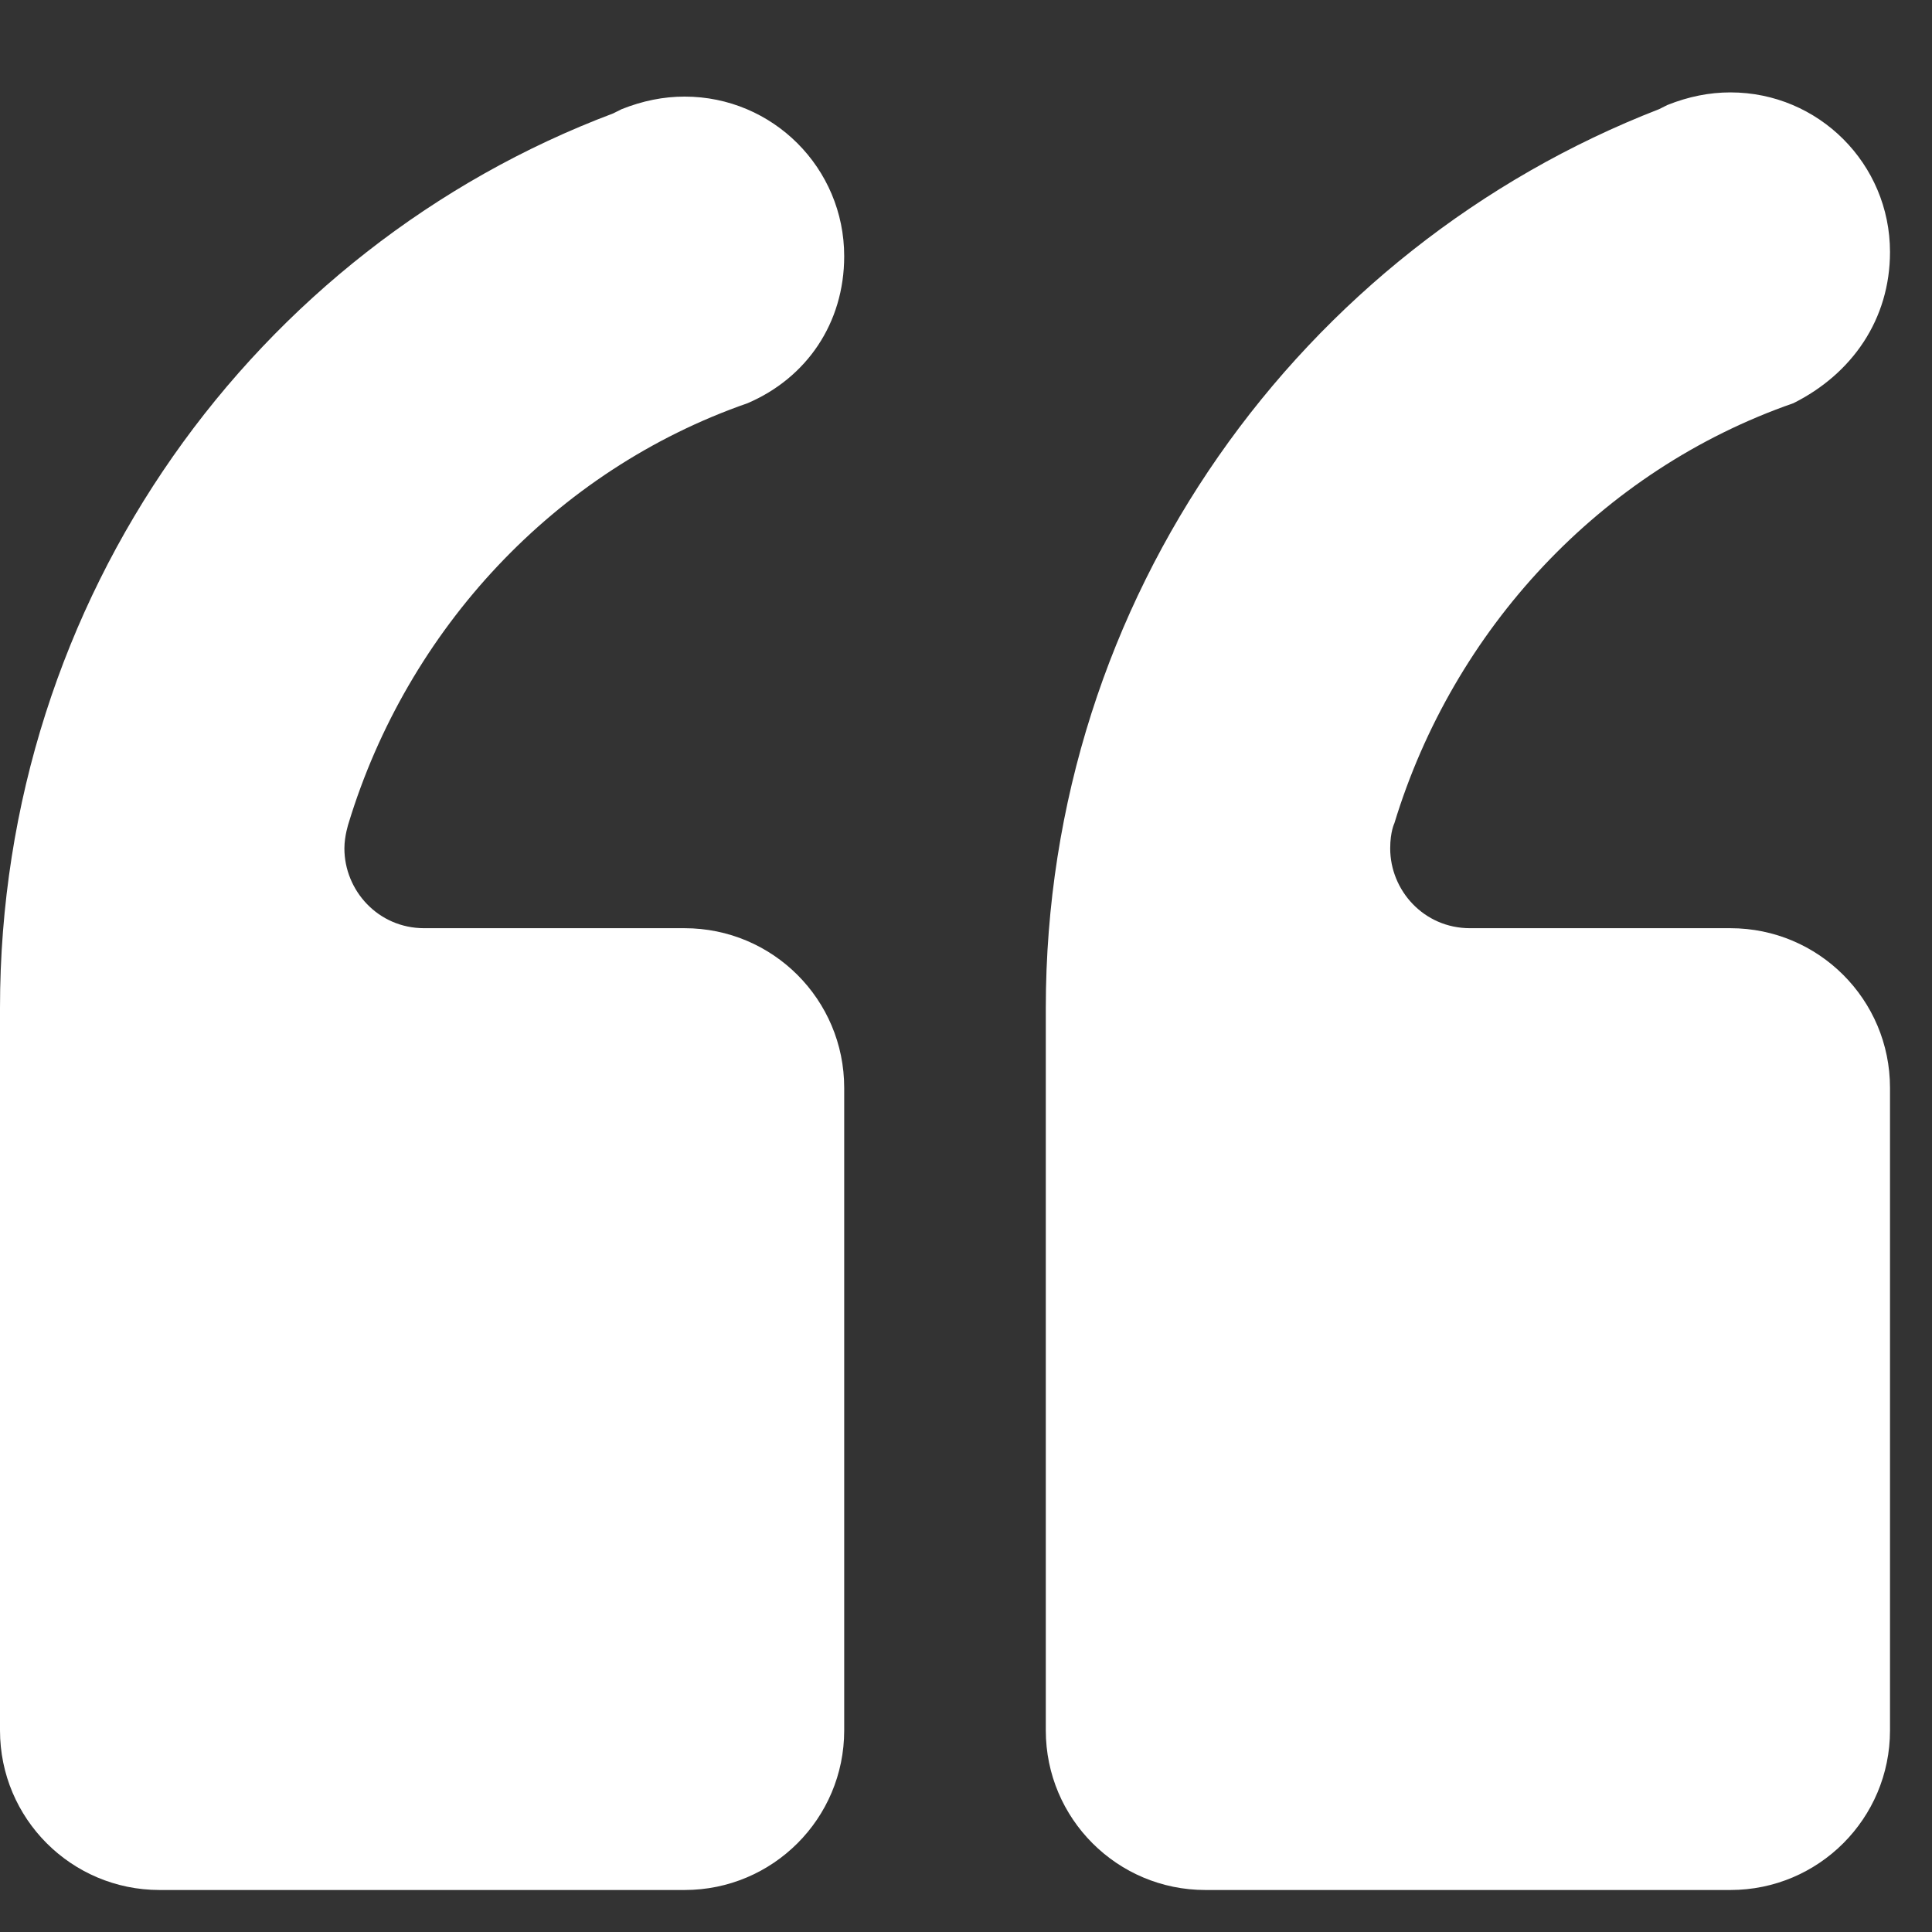 <?xml version="1.0" encoding="utf-8"?>
<!-- Generator: Adobe Illustrator 21.1.0, SVG Export Plug-In . SVG Version: 6.00 Build 0)  -->
<svg version="1.1" id="Layer_1" xmlns="http://www.w3.org/2000/svg" xmlns:xlink="http://www.w3.org/1999/xlink" x="0px" y="0px"
	 viewBox="0 0 46 46" style="enable-background:new 0 0 46 46;" xml:space="preserve">
<rect x="0" y="0" width="46" height="46" fill="#333333" stroke="none"/>
<style type="text/css">
	.st0{fill:#FFFFFF;}
</style>
<title>quote</title>
<path class="st0" d="M0,41.2C0,43.3,1.7,45,3.8,45h12.5c2.1,0,3.8-1.7,3.8-3.8V25.9c0-2.1-1.7-3.8-3.8-3.8h-6.2
	c-1.1,0-1.9-0.9-1.9-1.9c0-0.3,0.1-0.6,0.1-0.6c1.4-4.6,4.9-8.4,9.5-10l0,0c1.4-0.6,2.3-1.9,2.3-3.5c0-2.1-1.7-3.8-3.8-3.8
	c-0.5,0-1,0.1-1.5,0.3l-0.2,0.1C6.1,5.9,0,14.2,0,24C0,24,0,41.2,0,41.2z M24.9,41.2c0,2.1,1.7,3.8,3.8,3.8h12.5
	c2.1,0,3.8-1.7,3.8-3.8V25.9c0-2.1-1.7-3.8-3.8-3.8h-6.2c-1.1,0-1.9-0.9-1.9-1.9c0-0.4,0.1-0.6,0.1-0.6c1.4-4.6,4.9-8.4,9.5-10l0,0
	C44.1,8.9,45,7.6,45,6c0-2.1-1.7-3.8-3.8-3.8c-0.5,0-1,0.1-1.5,0.3l-0.2,0.1C31,5.9,24.9,14.2,24.9,24L24.9,41.2L24.9,41.2z"/>
</svg>
